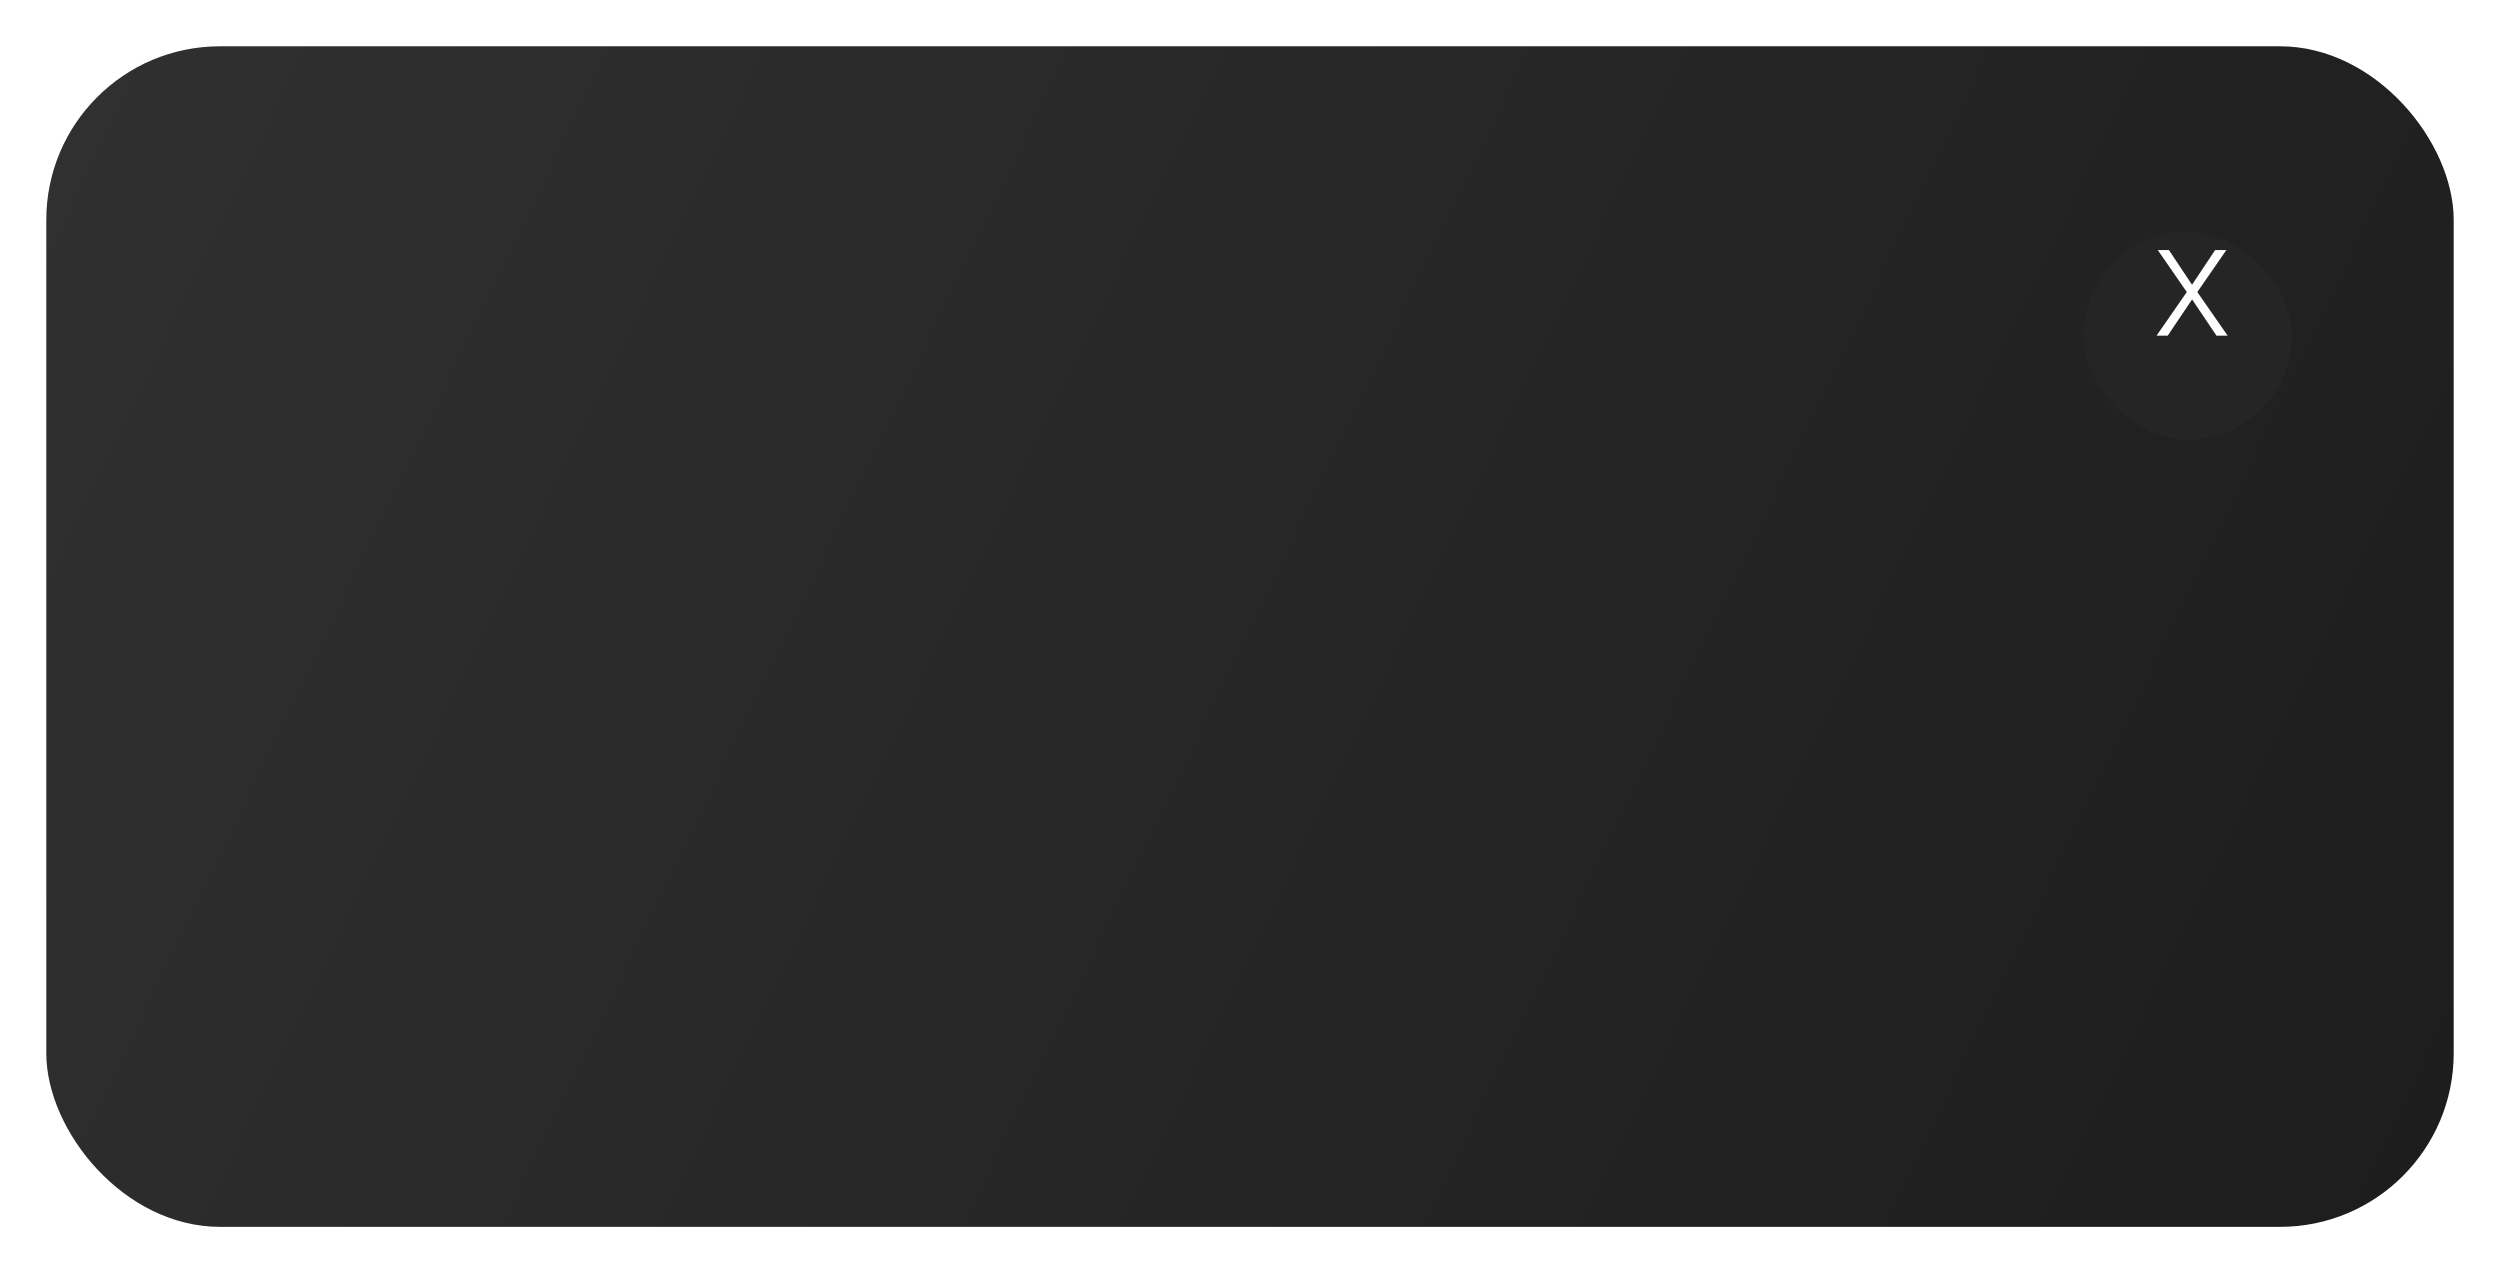 <svg width="216" height="110" viewBox="0 0 216 110" fill="none" xmlns="http://www.w3.org/2000/svg">
<g filter="url(#filter0_d)">
<rect x="2" width="208" height="102" rx="15" fill="url(#paint0_linear)"/>
</g>
<g filter="url(#filter1_i)">
<rect x="180" y="16" width="18" height="18" rx="9" fill="#252525"/>
</g>
<path d="M189.391 24.605L191.387 21.604H192.357L189.849 25.233L192.467 29H191.503L189.397 25.869L187.292 29H186.328L188.939 25.233L186.431 21.604H187.395L189.391 24.605Z" fill="white"/>
<defs>
<filter id="filter0_d" x="0" y="0" width="216" height="110" filterUnits="userSpaceOnUse" color-interpolation-filters="sRGB">
<feFlood flood-opacity="0" result="BackgroundImageFix"/>
<feColorMatrix in="SourceAlpha" type="matrix" values="0 0 0 0 0 0 0 0 0 0 0 0 0 0 0 0 0 0 127 0" result="hardAlpha"/>
<feOffset dx="2" dy="4"/>
<feGaussianBlur stdDeviation="2"/>
<feComposite in2="hardAlpha" operator="out"/>
<feColorMatrix type="matrix" values="0 0 0 0 0 0 0 0 0 0 0 0 0 0 0 0 0 0 0.35 0"/>
<feBlend mode="normal" in2="BackgroundImageFix" result="effect1_dropShadow"/>
<feBlend mode="normal" in="SourceGraphic" in2="effect1_dropShadow" result="shape"/>
</filter>
<filter id="filter1_i" x="180" y="16" width="18" height="22" filterUnits="userSpaceOnUse" color-interpolation-filters="sRGB">
<feFlood flood-opacity="0" result="BackgroundImageFix"/>
<feBlend mode="normal" in="SourceGraphic" in2="BackgroundImageFix" result="shape"/>
<feColorMatrix in="SourceAlpha" type="matrix" values="0 0 0 0 0 0 0 0 0 0 0 0 0 0 0 0 0 0 127 0" result="hardAlpha"/>
<feOffset dy="4"/>
<feGaussianBlur stdDeviation="2"/>
<feComposite in2="hardAlpha" operator="arithmetic" k2="-1" k3="1"/>
<feColorMatrix type="matrix" values="0 0 0 0 0 0 0 0 0 0 0 0 0 0 0 0 0 0 0.75 0"/>
<feBlend mode="normal" in2="shape" result="effect1_innerShadow"/>
</filter>
<linearGradient id="paint0_linear" x1="-16.5" y1="-12" x2="220.5" y2="102" gradientUnits="userSpaceOnUse">
<stop stop-color="#323232"/>
<stop offset="1" stop-color="#1C1C1C"/>
</linearGradient>
</defs>
</svg>
